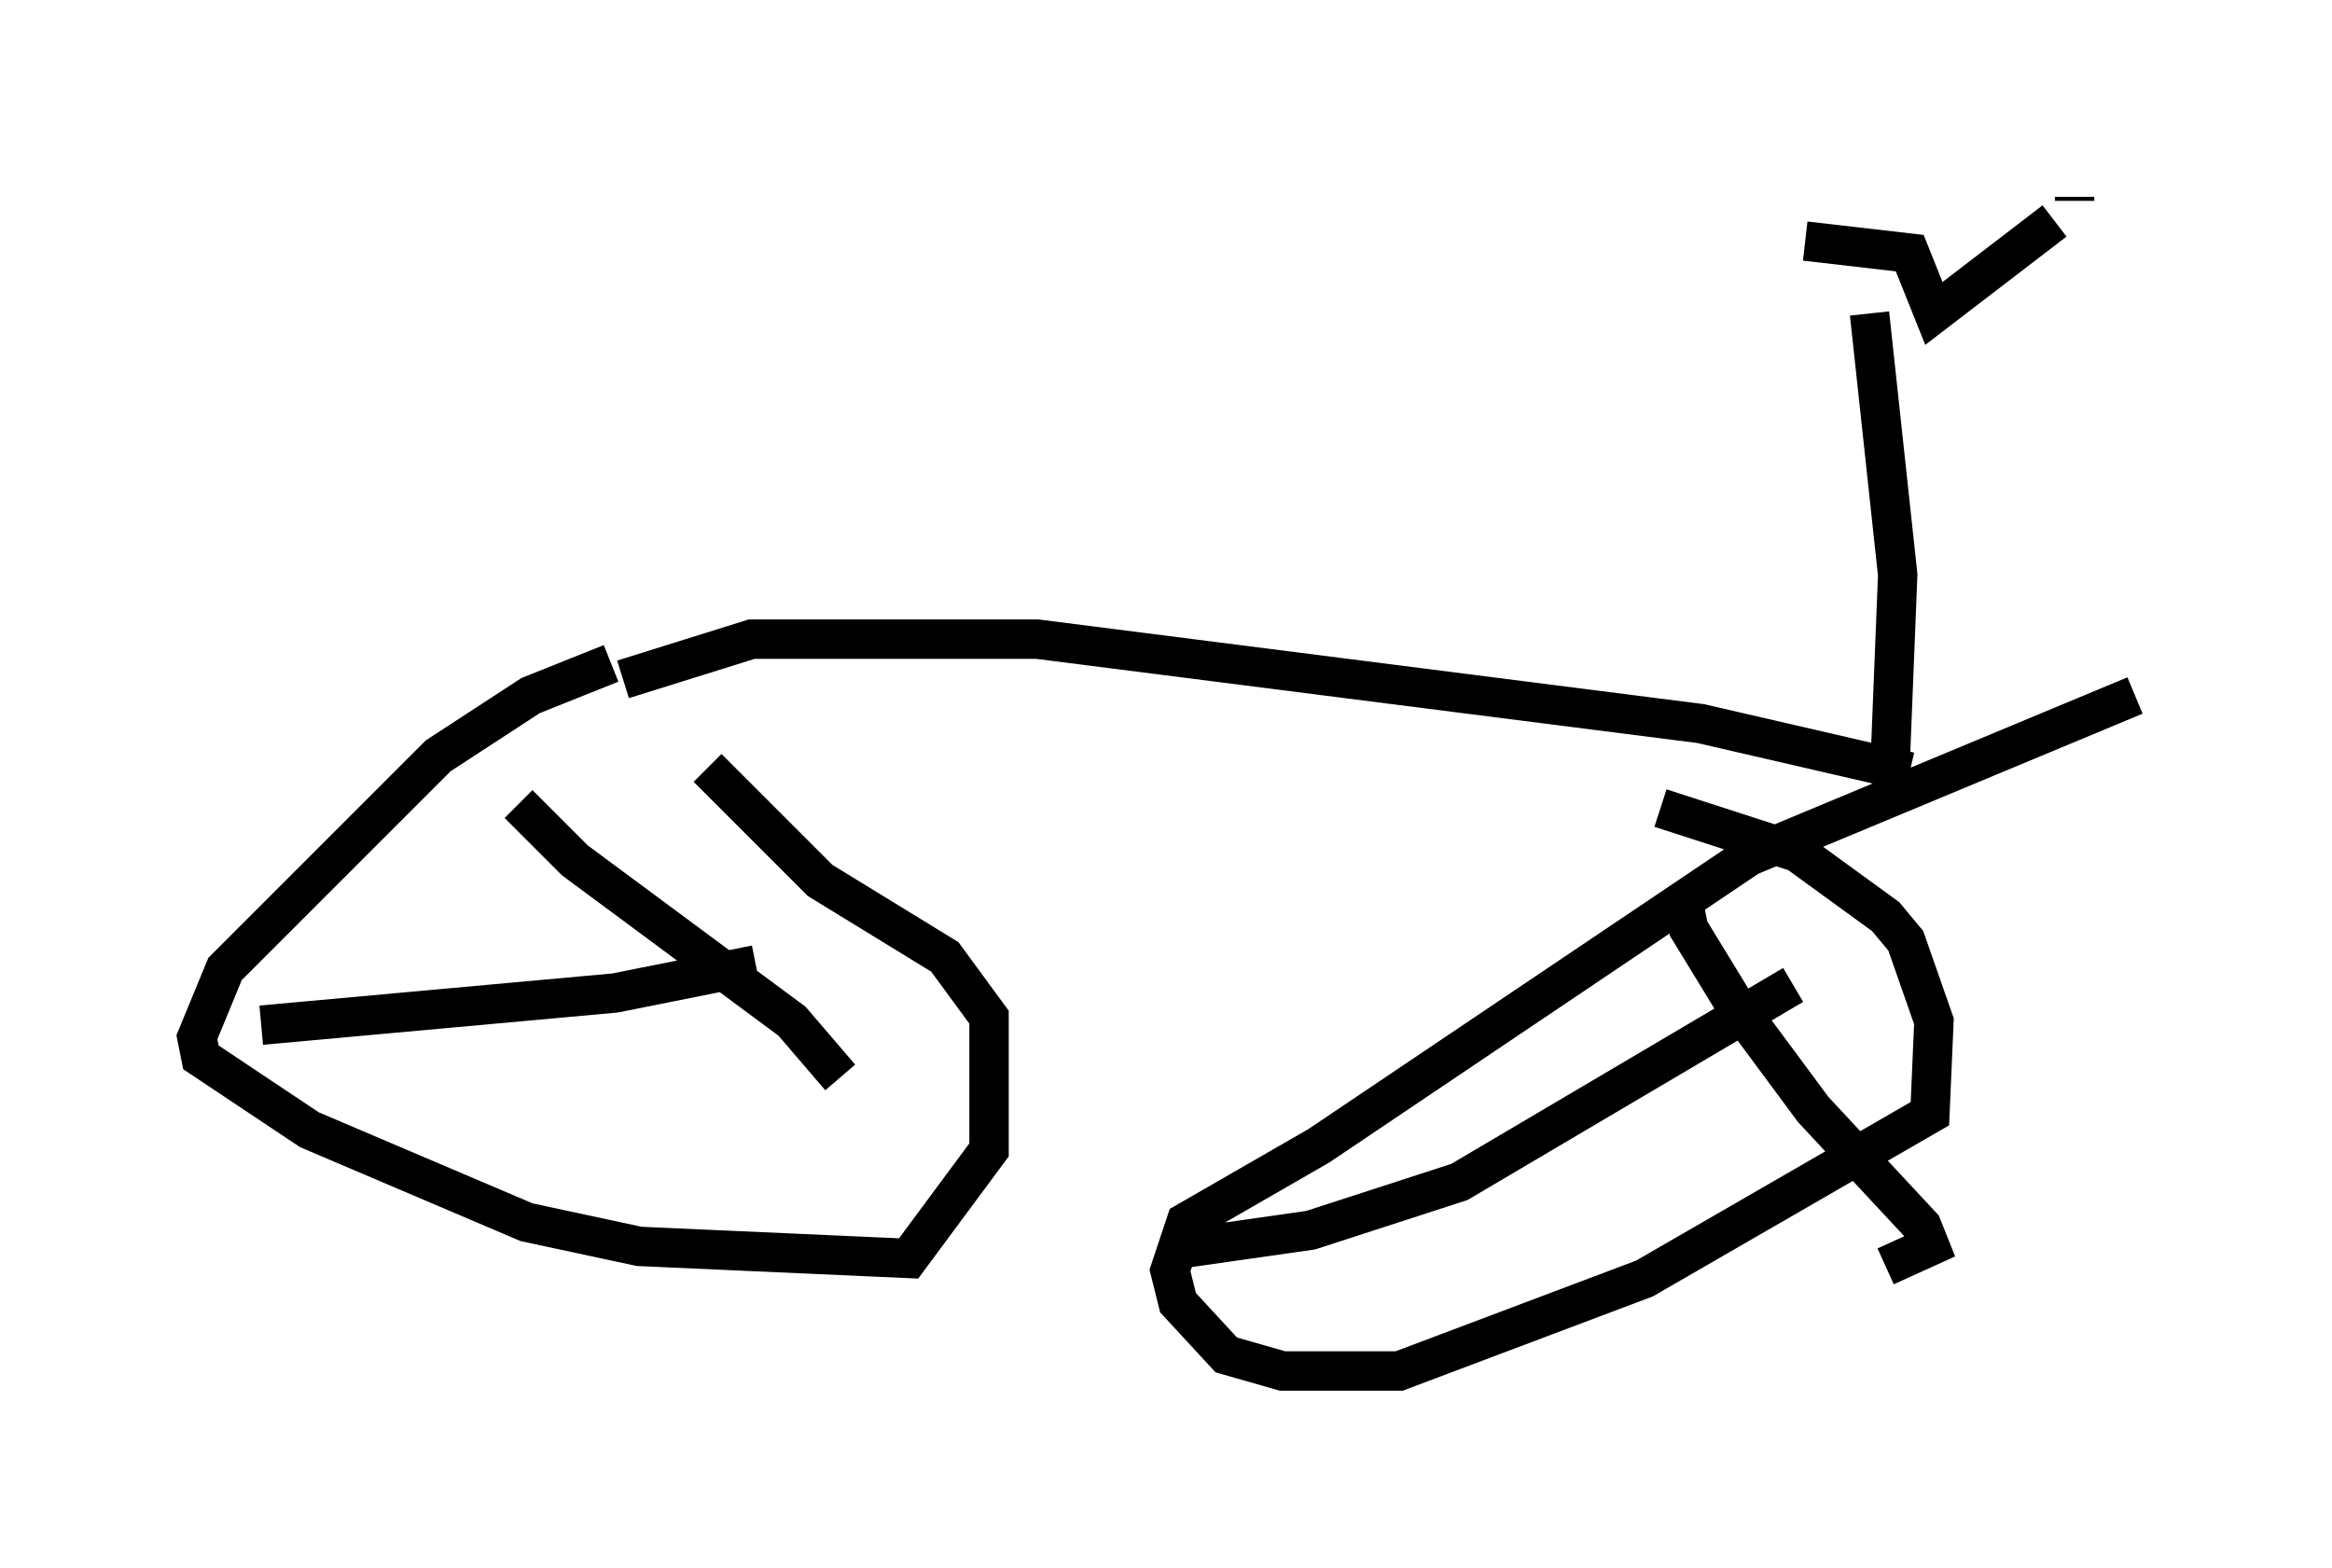 <?xml version="1.0" encoding="utf-8" ?>
<svg baseProfile="full" height="39.809" version="1.1" width="59.205" xmlns="http://www.w3.org/2000/svg" xmlns:ev="http://www.w3.org/2001/xml-events" xmlns:xlink="http://www.w3.org/1999/xlink"><defs /><rect fill="white" height="39.809" width="59.205" x="0" y="0" /><path d="M18.577, 16.944 m-3.063, -0.102 l-2.042, 0.817 -2.348, 1.531 l-5.41, 5.41 -0.715, 1.735 l0.102, 0.51 2.756, 1.838 l5.513, 2.348 2.858, 0.613 l6.84, 0.306 2.042, -2.756 l0.0, -3.369 -1.123, -1.531 l-3.165, -1.94 -2.858, -2.858 m36.24, -1.838 l-9.8, 4.083 -10.923, 7.35 l-3.369, 1.94 -0.408, 1.225 l0.204, 0.817 1.225, 1.327 l1.429, 0.408 2.96, 0.0 l6.227, -2.348 7.248, -4.185 l0.102, -2.348 -0.715, -2.042 l-0.51, -0.613 -2.246, -1.633 l-3.471, -1.123 m-28.992, -0.102 l1.429, 1.429 5.513, 4.083 l1.225, 1.429 m-14.7, -1.327 l8.983, -0.817 3.573, -0.715 m23.479, -1.94 l0.204, 1.021 1.123, 1.838 l2.042, 2.756 2.756, 2.96 l0.204, 0.51 -1.123, 0.51 m-18.171, -0.408 l3.573, -0.51 3.777, -1.225 l8.473, -5.002 m-29.707, -7.758 l3.267, -1.021 7.248, 0.0 l16.844, 2.144 5.308, 1.225 m-0.51, 0.102 l0.204, -5.104 -0.715, -6.635 m-1.633, -1.838 l2.654, 0.306 0.613, 1.531 l3.063, -2.348 m0.51, -0.51 l0.0, -0.102 " fill="none" stroke="black" stroke-width="1" /></svg>